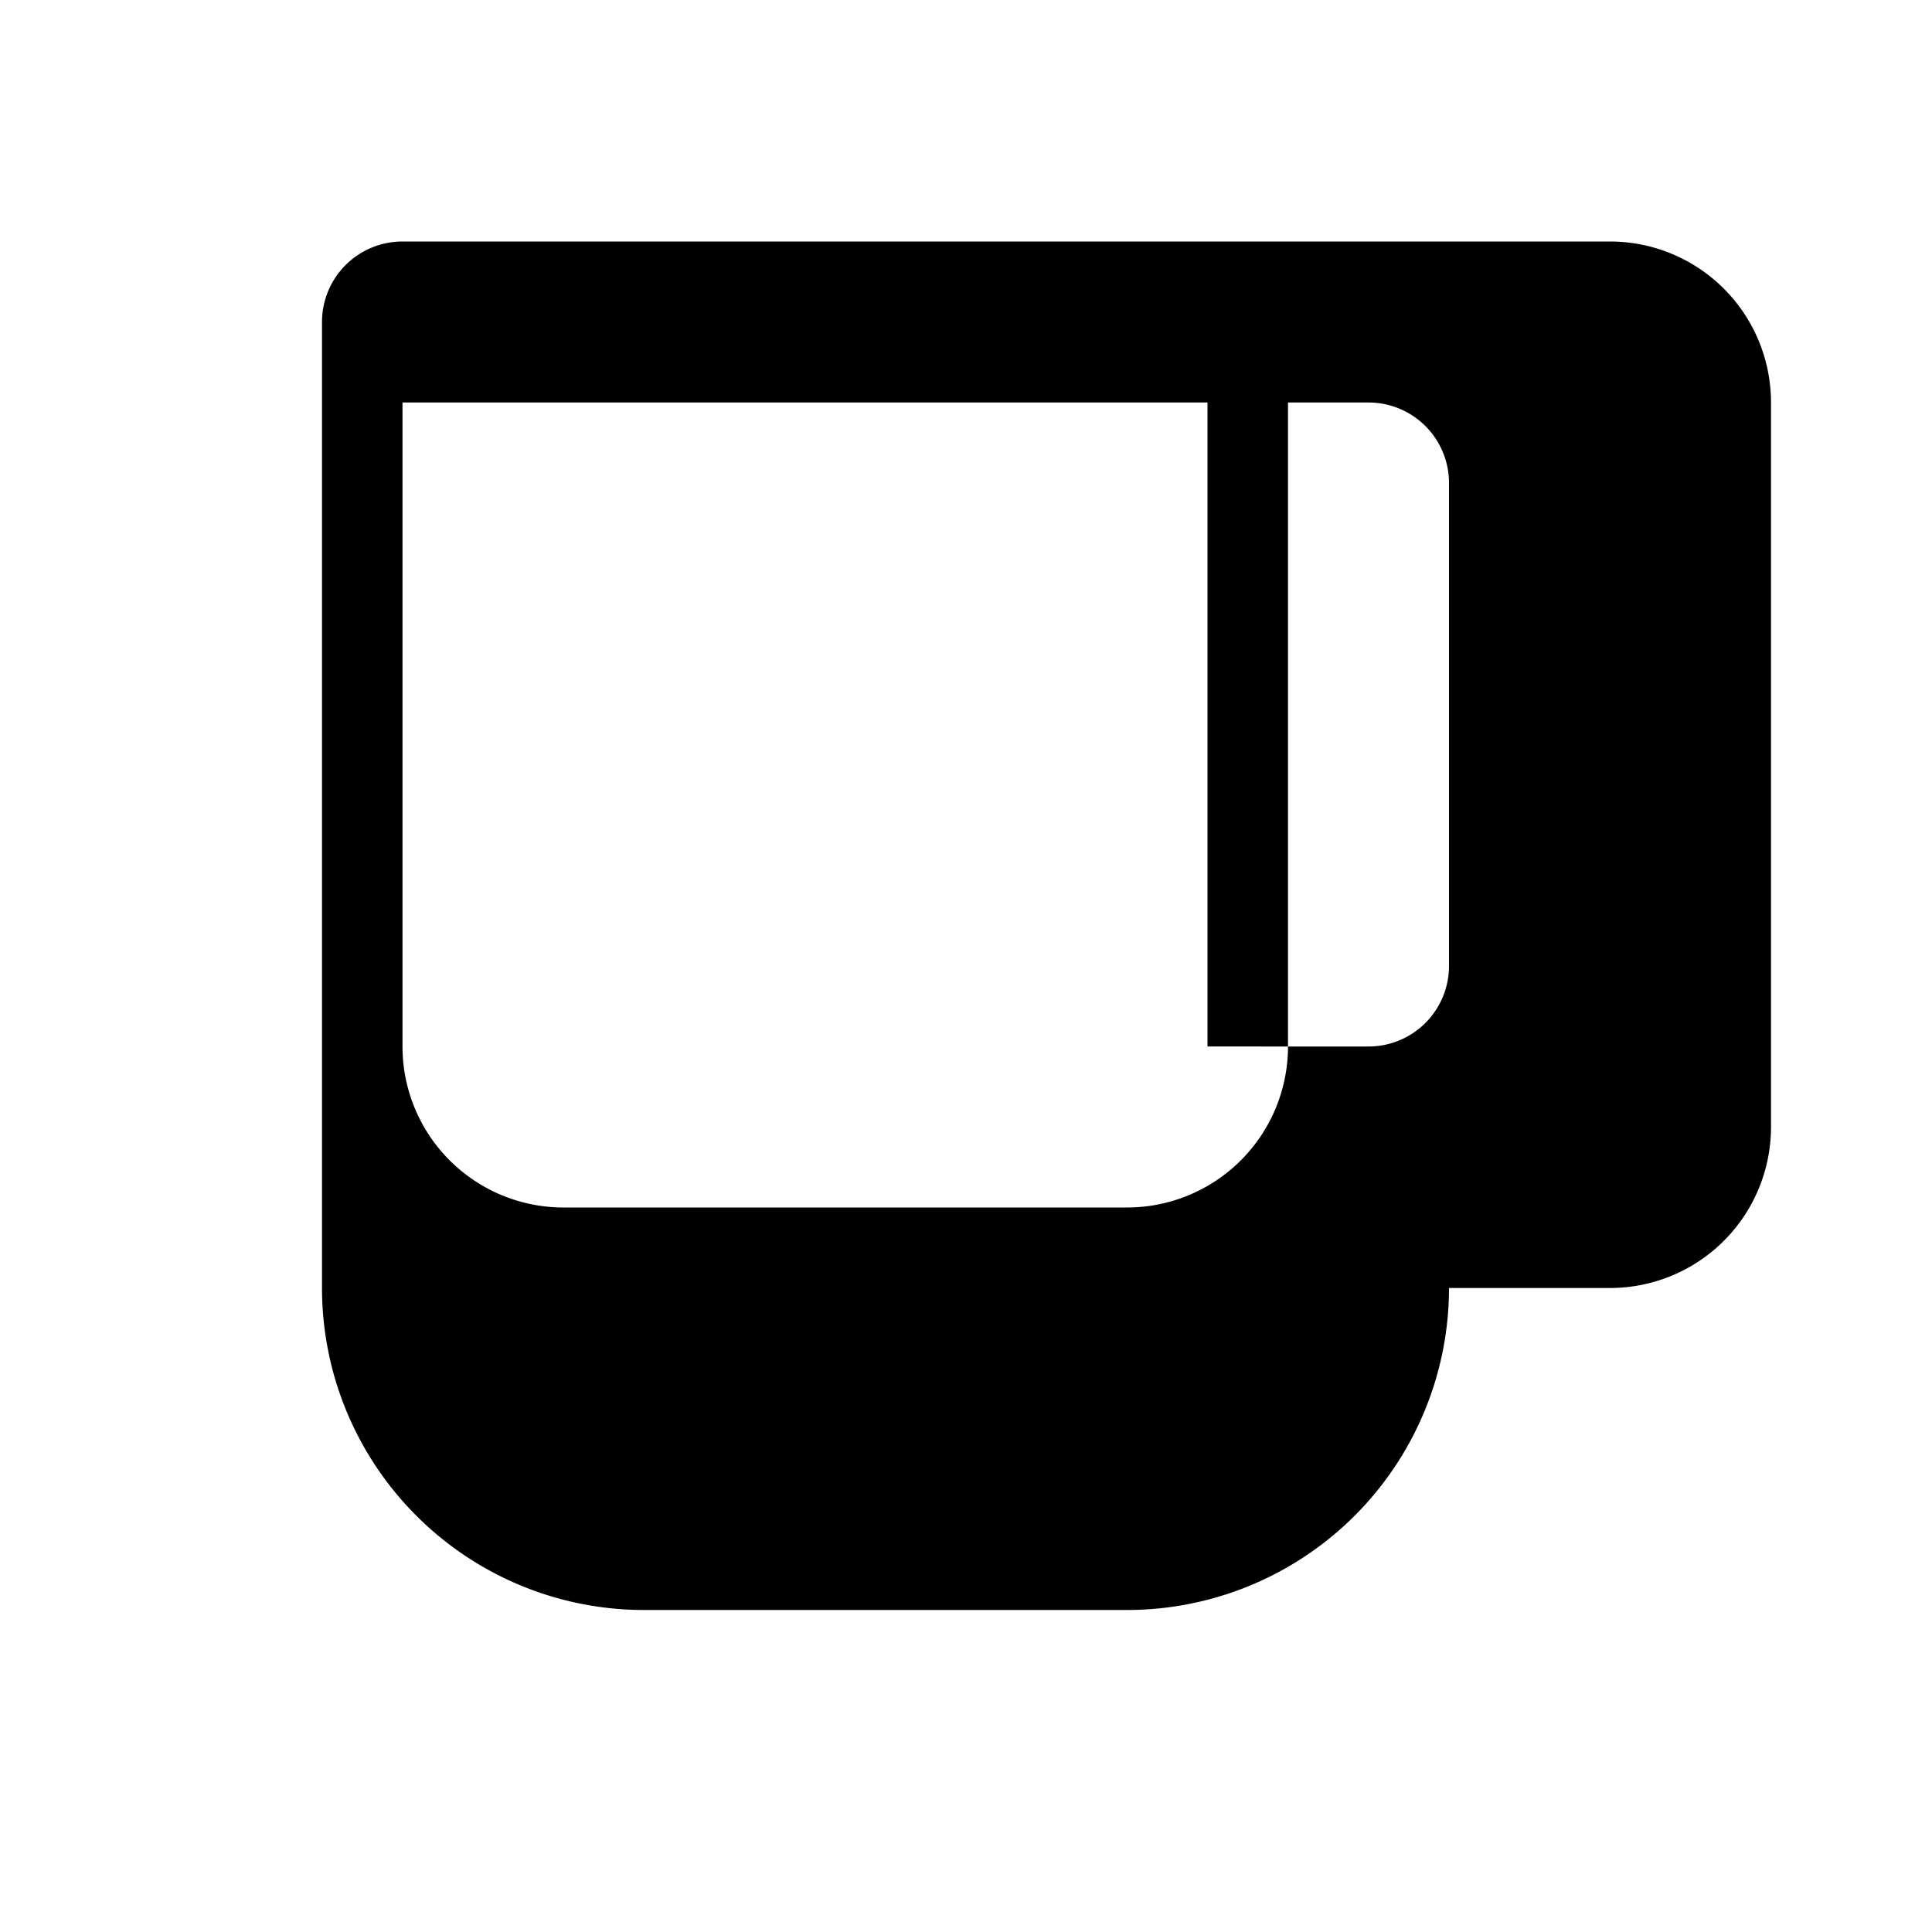 <svg class="icon icon-coffeenug" xmlns="http://www.w3.org/2000/svg" viewBox="0 0 24 24">
  <path d="M16 3H5a1 1 0 00-1 1v12a4 4 0 004 4h6a4 4 0 004-4h2a2 2 0 002-2V5a2 2 0 00-2-2zm1 10h-1V5h1a1 1 0 011 1v6a1 1 0 01-1 1zm-1 0a2 2 0 01-2 2H7a2 2 0 01-2-2V5h10v8z"></path>
</svg>